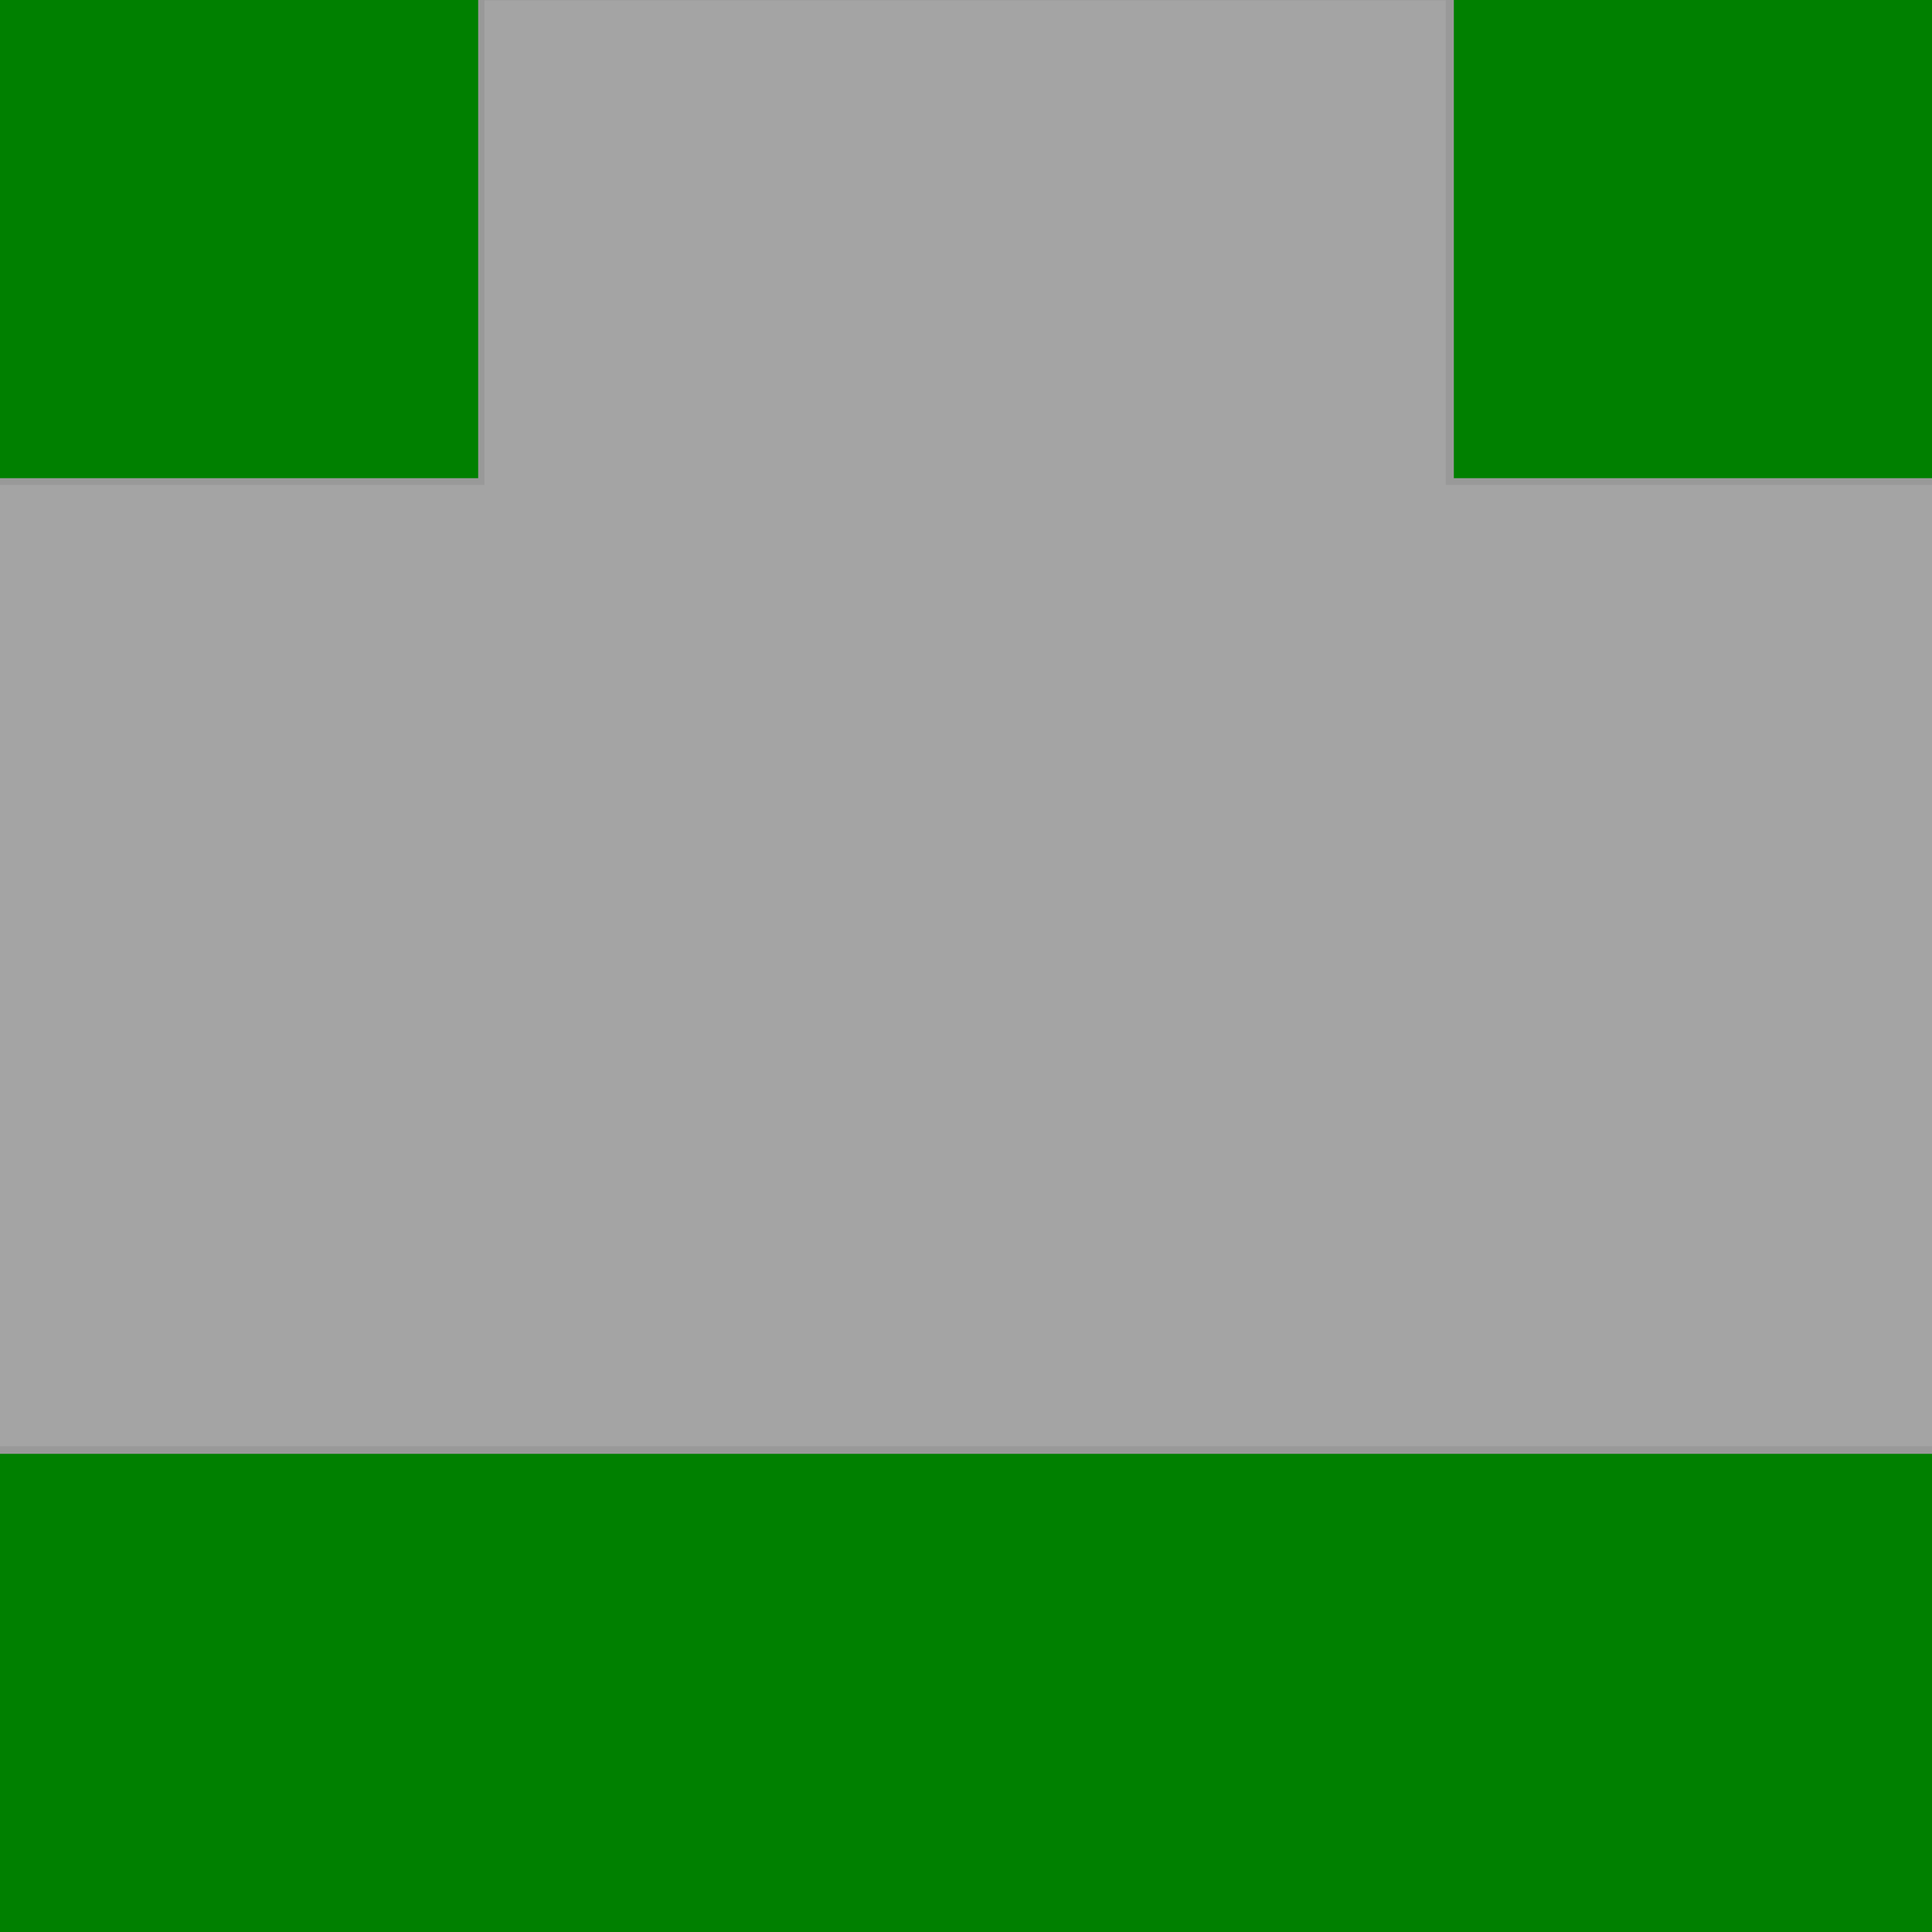 <?xml version="1.0" encoding="UTF-8" standalone="no"?>
<!-- Created with Inkscape (http://www.inkscape.org/) -->

<svg
   xmlns:dc="http://purl.org/dc/elements/1.1/"
   xmlns:cc="http://creativecommons.org/ns#"
   xmlns:rdf="http://www.w3.org/1999/02/22-rdf-syntax-ns#"
   xmlns:svg="http://www.w3.org/2000/svg"
   xmlns="http://www.w3.org/2000/svg"
   xmlns:sodipodi="http://sodipodi.sourceforge.net/DTD/sodipodi-0.dtd"
   xmlns:inkscape="http://www.inkscape.org/namespaces/inkscape"
   width="200"
   height="200"
   viewBox="0 0 200 200"
   id="svg14554"
   version="1.1"
   inkscape:version="0.91 r13725"
   sodipodi:docname="cross.svg">
  <sodipodi:namedview
     id="base"
     pagecolor="#ffffff"
     bordercolor="#666666"
     borderopacity="1.0"
     inkscape:pageopacity="0.0"
     inkscape:pageshadow="2"
     inkscape:zoom="2.4921455"
     inkscape:cx="102.98386"
     inkscape:cy="114.381"
     inkscape:document-units="px"
     inkscape:current-layer="layer1"
     showgrid="false"
     fit-margin-top="0"
     fit-margin-left="0"
     fit-margin-right="0"
     fit-margin-bottom="0"
     units="px"
     inkscape:window-width="1375"
     inkscape:window-height="876"
     inkscape:window-x="65"
     inkscape:window-y="24"
     inkscape:window-maximized="1"
     showguides="true">
    <sodipodi:guide
       id="guide15198"
       position="0.0,0"
       orientation="200.0,0" />
    <sodipodi:guide
       id="guide15200"
       position="50.0,0"
       orientation="200.0,0" />
    <sodipodi:guide
       id="guide15202"
       position="100.0,0"
       orientation="200.0,0" />
    <sodipodi:guide
       id="guide15204"
       position="150.0,0"
       orientation="200.0,0" />
    <sodipodi:guide
       id="guide15206"
       position="200.0,0"
       orientation="200.0,0" />
    <sodipodi:guide
       id="guide15208"
       position="0,0.0"
       orientation="0,200.0" />
    <sodipodi:guide
       id="guide15210"
       position="0,50.0"
       orientation="0,200.0" />
    <sodipodi:guide
       id="guide15212"
       position="0,100.0"
       orientation="0,200.0" />
    <sodipodi:guide
       id="guide15214"
       position="0,150.0"
       orientation="0,200.0" />
    <sodipodi:guide
       id="guide15216"
       position="0,200.0"
       orientation="0,200.0" />
  </sodipodi:namedview>
  <defs
     id="defs14556">
    <inkscape:path-effect
       is_visible="true"
       id="path-effect15471"
       effect="spiro" />
    <inkscape:path-effect
       effect="spiro"
       id="path-effect15417"
       is_visible="true" />
    <inkscape:path-effect
       effect="spiro"
       id="path-effect15413"
       is_visible="true" />
    <inkscape:path-effect
       effect="spiro"
       id="path-effect15302"
       is_visible="true" />
    <inkscape:path-effect
       effect="spiro"
       id="path-effect15296"
       is_visible="true" />
    <inkscape:path-effect
       effect="spiro"
       id="path-effect15288"
       is_visible="true" />
  </defs>
  <g
     transform="translate(286.429,-432.362)"
     id="layer1"
     inkscape:groupmode="layer"
     inkscape:label="Layer 1">
    <g
       id="g15513">
      <rect
         style="opacity:1;fill:#008000;fill-opacity:1;stroke:none;stroke-width:18.6;stroke-linecap:round;stroke-miterlimit:4;stroke-dasharray:none;stroke-opacity:0.544"
         id="rect14543"
         width="200"
         height="200"
         x="-286.429"
         y="432.362" />
      <path
         inkscape:connector-curvature="0"
         inkscape:original-d="m -236.42856,432.36219 100.00001,0"
         inkscape:path-effect="#path-effect15296"
         id="path15294"
         d="m -236.429,432.362 100,0"
         style="fill:none;fill-rule:evenodd;stroke:#999999;stroke-width:0.2;stroke-linecap:butt;stroke-linejoin:miter;stroke-miterlimit:4;stroke-dasharray:none;stroke-opacity:1" />
      <path
         inkscape:connector-curvature="0"
         inkscape:original-d="m -86.428549,582.3622 0,-100.00001"
         inkscape:path-effect="#path-effect15302"
         id="path15300"
         d="m -86.429,582.362 0,-100"
         style="fill:none;fill-rule:evenodd;stroke:#999999;stroke-width:0.1;stroke-linecap:butt;stroke-linejoin:miter;stroke-miterlimit:4;stroke-dasharray:none;stroke-opacity:1" />
      <path
         inkscape:connector-curvature="0"
         id="path15463"
         d="m -236.429,432.362 0,50 -50,0"
         style="fill:none;fill-rule:evenodd;stroke:#999999;stroke-width:1px;stroke-linecap:butt;stroke-linejoin:miter;stroke-opacity:1" />
      <path
         inkscape:connector-curvature="0"
         id="path15465"
         d="m -136.429,432.362 0,50 50,0"
         style="fill:none;fill-rule:evenodd;stroke:#999999;stroke-width:1px;stroke-linecap:butt;stroke-linejoin:miter;stroke-opacity:1" />
      <path
         inkscape:connector-curvature="0"
         id="path15467"
         d="m -86.429,582.362 -200,0"
         style="fill:none;fill-rule:evenodd;stroke:#999999;stroke-width:1px;stroke-linecap:butt;stroke-linejoin:miter;stroke-opacity:1" />
      <path
         style="fill:none;fill-rule:evenodd;stroke:#999999;stroke-width:0.2;stroke-linecap:butt;stroke-linejoin:miter;stroke-miterlimit:4;stroke-dasharray:none;stroke-opacity:1"
         d="m -286.329,482.511 0,100"
         id="path15469"
         inkscape:path-effect="#path-effect15471"
         inkscape:original-d="m -286.32856,482.51145 0,100.00001"
         inkscape:connector-curvature="0" />
      <path
         transform="translate(-286.429,432.362)"
         inkscape:connector-curvature="0"
         id="path15473"
         d="m 0.196,99.948 0,-49.556 25.079,0 25.079,0 0,-25.079 0,-25.079 49.556,0 49.556,0 0,25.079 0,25.079 25.279,0 25.279,0 0,49.556 0,49.556 -99.914,0 -99.914,0 0,-49.556 z"
         style="opacity:1;fill:#a4a4a4;fill-opacity:1;fill-rule:nonzero;stroke:#a4a4a4;stroke-width:0.401;stroke-linecap:round;stroke-miterlimit:4;stroke-dasharray:none;stroke-dashoffset:0;stroke-opacity:1" />
    </g>
  </g>
</svg>
